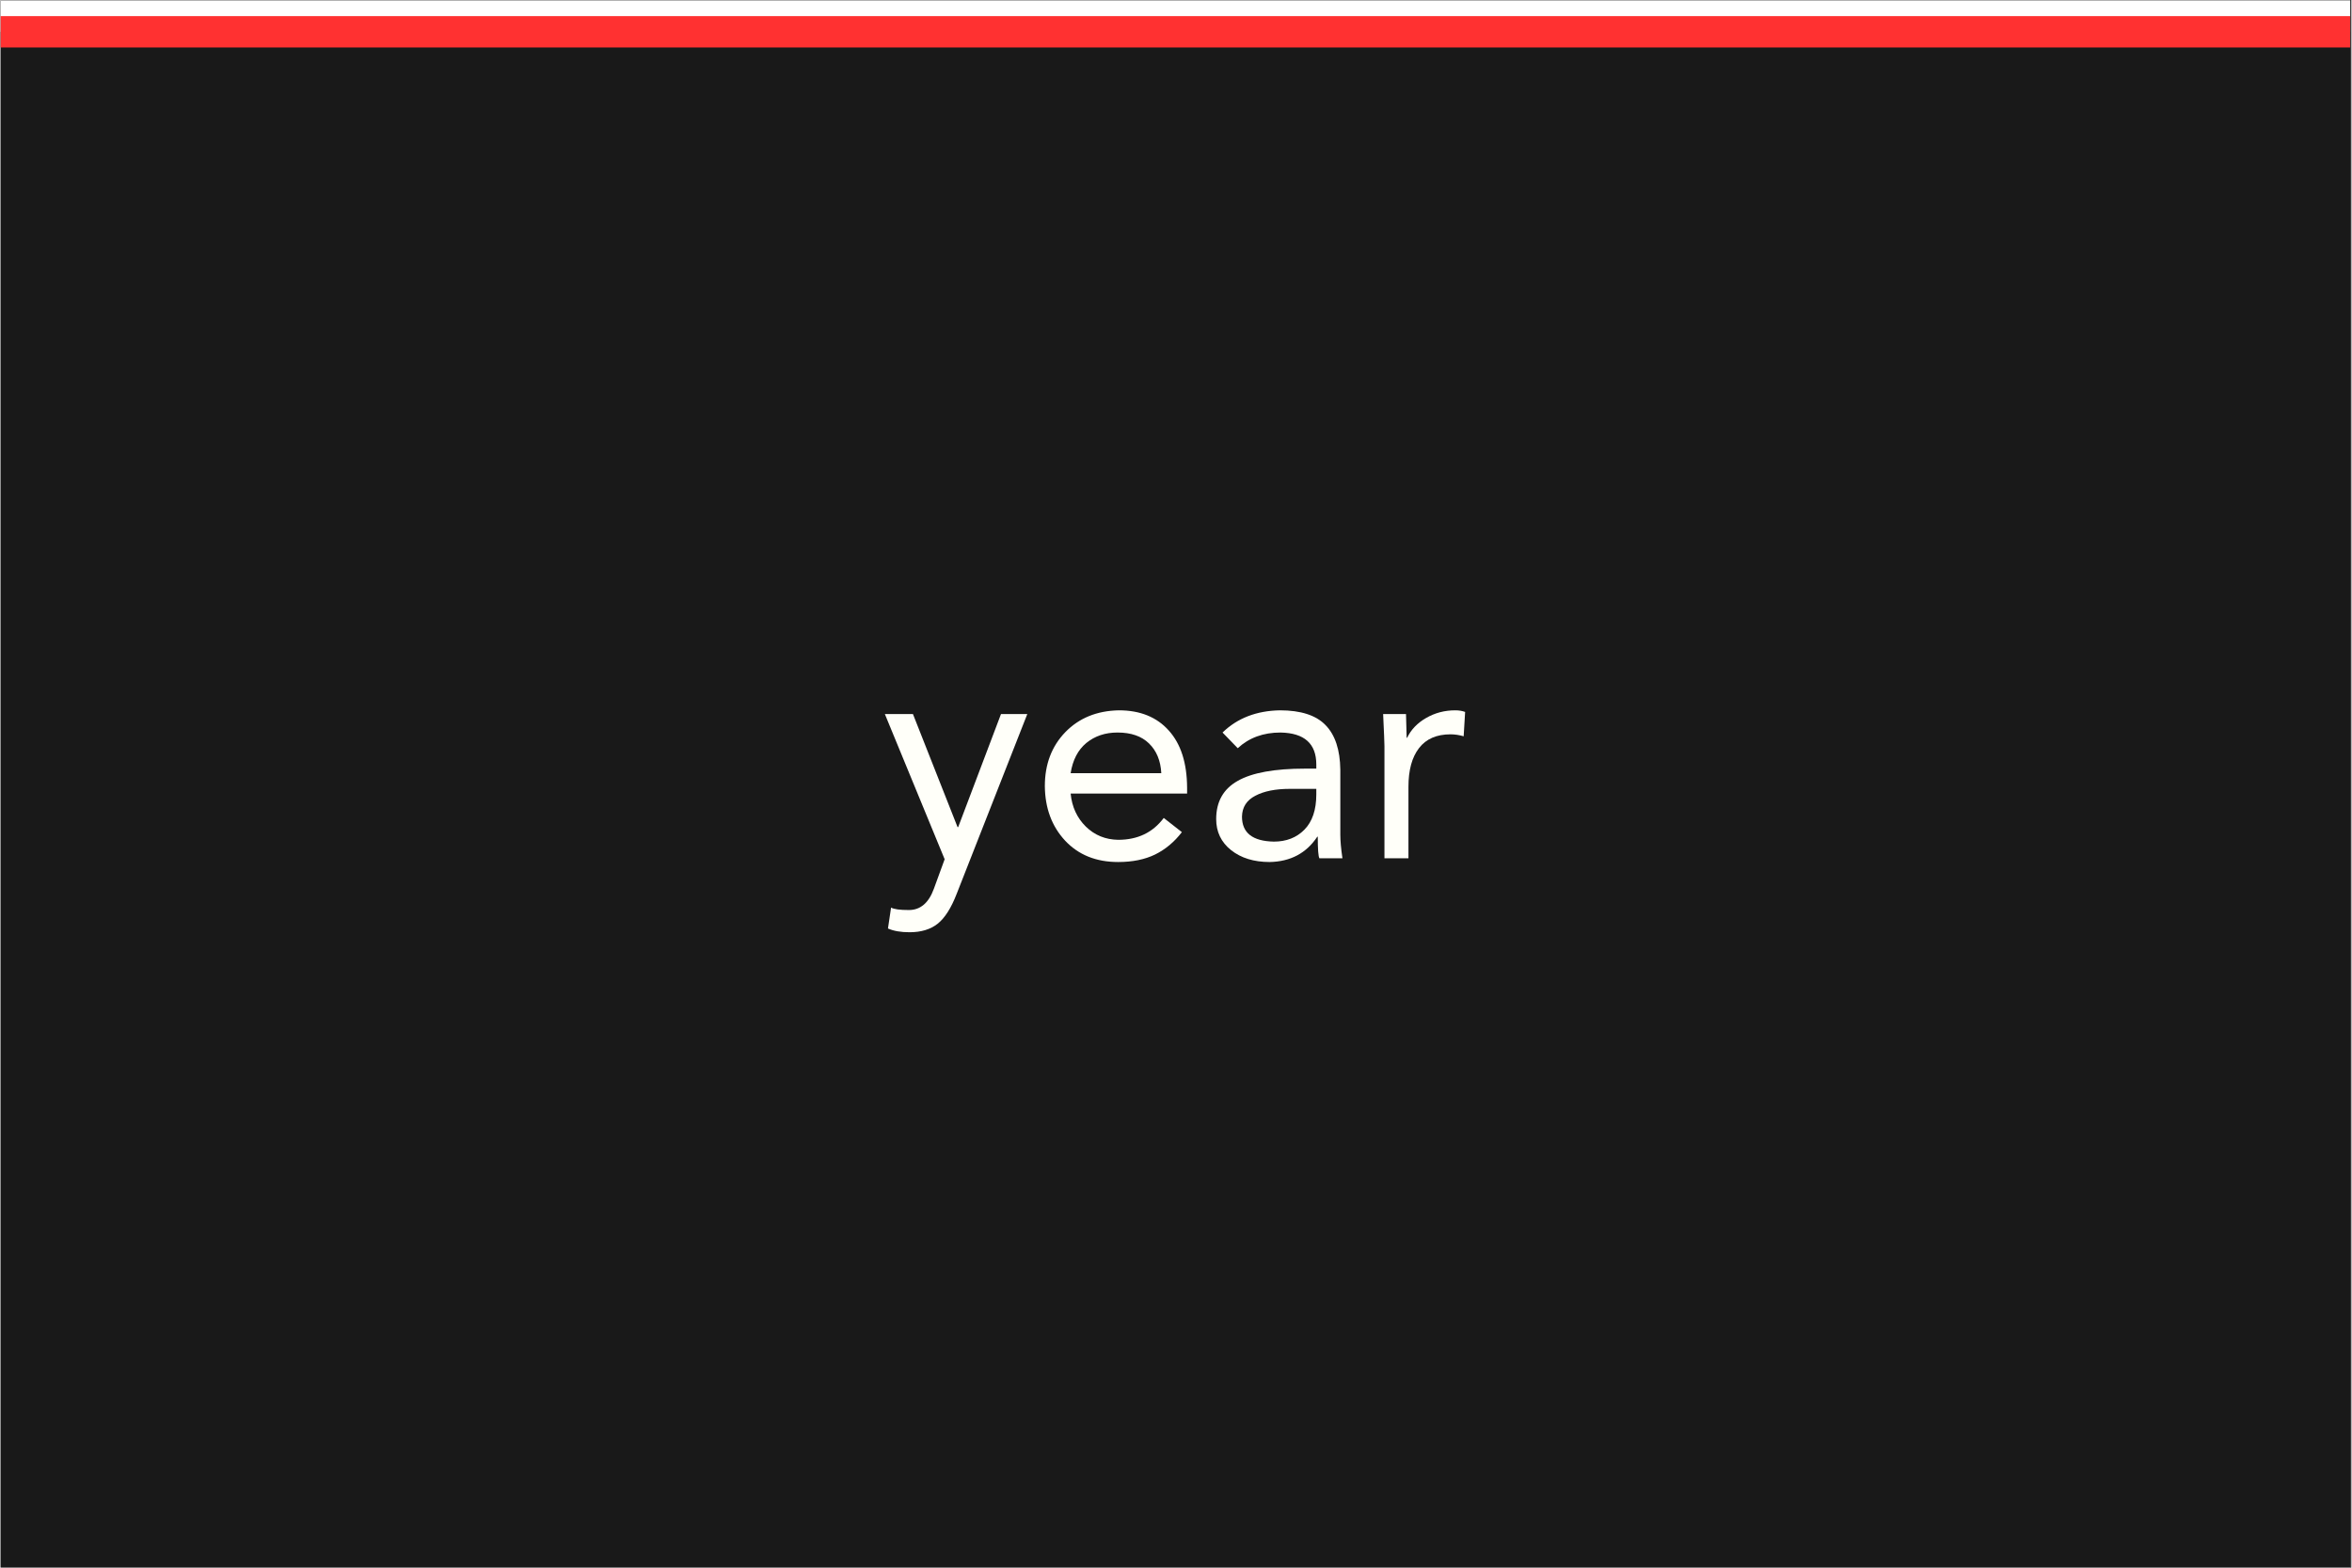 <svg xmlns="http://www.w3.org/2000/svg" xmlns:xlink="http://www.w3.org/1999/xlink" width="300" zoomAndPan="magnify" viewBox="0 0 224.88 150" height="200" preserveAspectRatio="xMidYMid meet" version="1.0"><rect x="0" y="0" width="224.88" height="150" fill="#333333" stroke="none"/><defs><g/><clipPath id="6948b053e2"><path d="M 0 0.039 L 224.762 0.039 L 224.762 149.961 L 0 149.961 Z M 0 0.039 " clip-rule="nonzero"/></clipPath><clipPath id="57843d651f"><path d="M 0 0.039 L 224.762 0.039 L 224.762 4 L 0 4 Z M 0 0.039 " clip-rule="nonzero"/></clipPath><clipPath id="dec5e84cf3"><path d="M 0 1 L 224.762 1 L 224.762 5 L 0 5 Z M 0 1 " clip-rule="nonzero"/></clipPath></defs><g clip-path="url(#6948b053e2)"><path fill="#ffffff" d="M 0 0.039 L 224.879 0.039 L 224.879 149.961 L 0 149.961 Z M 0 0.039 " fill-opacity="1" fill-rule="nonzero"/><path fill="#191919" d="M 0 0.039 L 224.879 0.039 L 224.879 149.961 L 0 149.961 Z M 0 0.039 " fill-opacity="1" fill-rule="nonzero"/></g><g fill="#fffff9" fill-opacity="1"><g transform="translate(84.292, 82.121)"><g><path d="M 2.984 -13.797 L 7.25 -2.984 L 7.312 -2.984 L 11.406 -13.797 L 13.922 -13.797 L 7.172 3.391 C 6.641 4.766 6.031 5.723 5.344 6.266 C 4.664 6.805 3.77 7.078 2.656 7.078 C 1.812 7.078 1.125 6.957 0.594 6.719 L 0.891 4.719 C 1.16 4.875 1.727 4.953 2.594 4.953 C 3.695 4.953 4.492 4.273 4.984 2.922 L 6.016 0.094 L 0.297 -13.797 Z M 2.984 -13.797 "/></g></g></g><g fill="#fffff9" fill-opacity="1"><g transform="translate(98.502, 82.121)"><g><path d="M 8.469 -14.156 C 10.508 -14.156 12.102 -13.508 13.25 -12.219 C 14.406 -10.938 14.988 -9.113 15 -6.75 L 15 -6.188 L 3.859 -6.188 C 3.984 -4.914 4.469 -3.863 5.312 -3.031 C 6.156 -2.207 7.188 -1.785 8.406 -1.766 C 10.27 -1.766 11.723 -2.461 12.766 -3.859 L 14.5 -2.5 C 13.781 -1.562 12.926 -0.848 11.938 -0.359 C 10.957 0.117 9.781 0.359 8.406 0.359 C 6.301 0.359 4.609 -0.32 3.328 -1.688 C 2.055 -3.062 1.41 -4.801 1.391 -6.906 C 1.391 -8.988 2.039 -10.707 3.344 -12.062 C 4.656 -13.414 6.363 -14.113 8.469 -14.156 Z M 12.531 -8.141 C 12.469 -9.336 12.078 -10.285 11.359 -10.984 C 10.648 -11.68 9.645 -12.031 8.344 -12.031 C 7.164 -12.031 6.172 -11.695 5.359 -11.031 C 4.555 -10.363 4.055 -9.398 3.859 -8.141 Z M 12.531 -8.141 "/></g></g></g><g fill="#fffff9" fill-opacity="1"><g transform="translate(114.893, 82.121)"><g><path d="M 7.484 -14.156 C 9.492 -14.156 10.953 -13.68 11.859 -12.734 C 12.773 -11.797 13.242 -10.375 13.266 -8.469 L 13.266 -2.266 C 13.266 -1.68 13.332 -0.926 13.469 0 L 11.266 0 C 11.16 -0.176 11.109 -0.863 11.109 -2.062 L 11.062 -2.062 C 10.02 -0.488 8.504 0.316 6.516 0.359 C 5.004 0.359 3.77 -0.02 2.812 -0.781 C 1.863 -1.539 1.391 -2.531 1.391 -3.75 C 1.391 -5.414 2.078 -6.633 3.453 -7.406 C 4.828 -8.188 6.977 -8.578 9.906 -8.578 L 10.969 -8.578 L 10.969 -8.969 C 10.969 -10.969 9.828 -11.988 7.547 -12.031 C 5.898 -12.031 4.535 -11.531 3.453 -10.531 L 2 -12.031 C 3.414 -13.406 5.242 -14.113 7.484 -14.156 Z M 3.859 -3.984 C 3.859 -2.43 4.875 -1.633 6.906 -1.594 C 8.102 -1.594 9.078 -1.973 9.828 -2.734 C 10.586 -3.504 10.969 -4.629 10.969 -6.109 L 10.969 -6.641 L 8.438 -6.641 C 7.07 -6.641 5.973 -6.422 5.141 -5.984 C 4.305 -5.555 3.879 -4.891 3.859 -3.984 Z M 3.859 -3.984 "/></g></g></g><g fill="#fffff9" fill-opacity="1"><g transform="translate(130.193, 82.121)"><g><path d="M 8.969 -14.156 C 9.32 -14.156 9.633 -14.102 9.906 -14 L 9.766 -11.672 C 9.328 -11.797 8.91 -11.859 8.516 -11.859 C 7.18 -11.859 6.176 -11.422 5.5 -10.547 C 4.82 -9.672 4.484 -8.438 4.484 -6.844 L 4.484 0 L 2.188 0 L 2.188 -10.734 C 2.188 -11.004 2.145 -12.023 2.062 -13.797 L 4.25 -13.797 C 4.289 -12.422 4.312 -11.664 4.312 -11.531 L 4.359 -11.531 C 4.734 -12.312 5.336 -12.941 6.172 -13.422 C 7.016 -13.91 7.945 -14.156 8.969 -14.156 Z M 8.969 -14.156 "/></g></g></g><g clip-path="url(#57843d651f)"><path stroke-linecap="butt" transform="matrix(0.75, 0, 0, 0.75, -0, 0.04)" fill="none" stroke-linejoin="miter" d="M 0 2 L 299.999 2 " stroke="#ffffff" stroke-width="4" stroke-opacity="1" stroke-miterlimit="4"/></g><g clip-path="url(#dec5e84cf3)"><path stroke-linecap="butt" transform="matrix(0.75, 0, 0, 0.75, 0, 1.539)" fill="none" stroke-linejoin="miter" d="M 0 2.001 L 299.999 2.001 " stroke="#ff3131" stroke-width="4" stroke-opacity="1" stroke-miterlimit="4"/></g></svg>